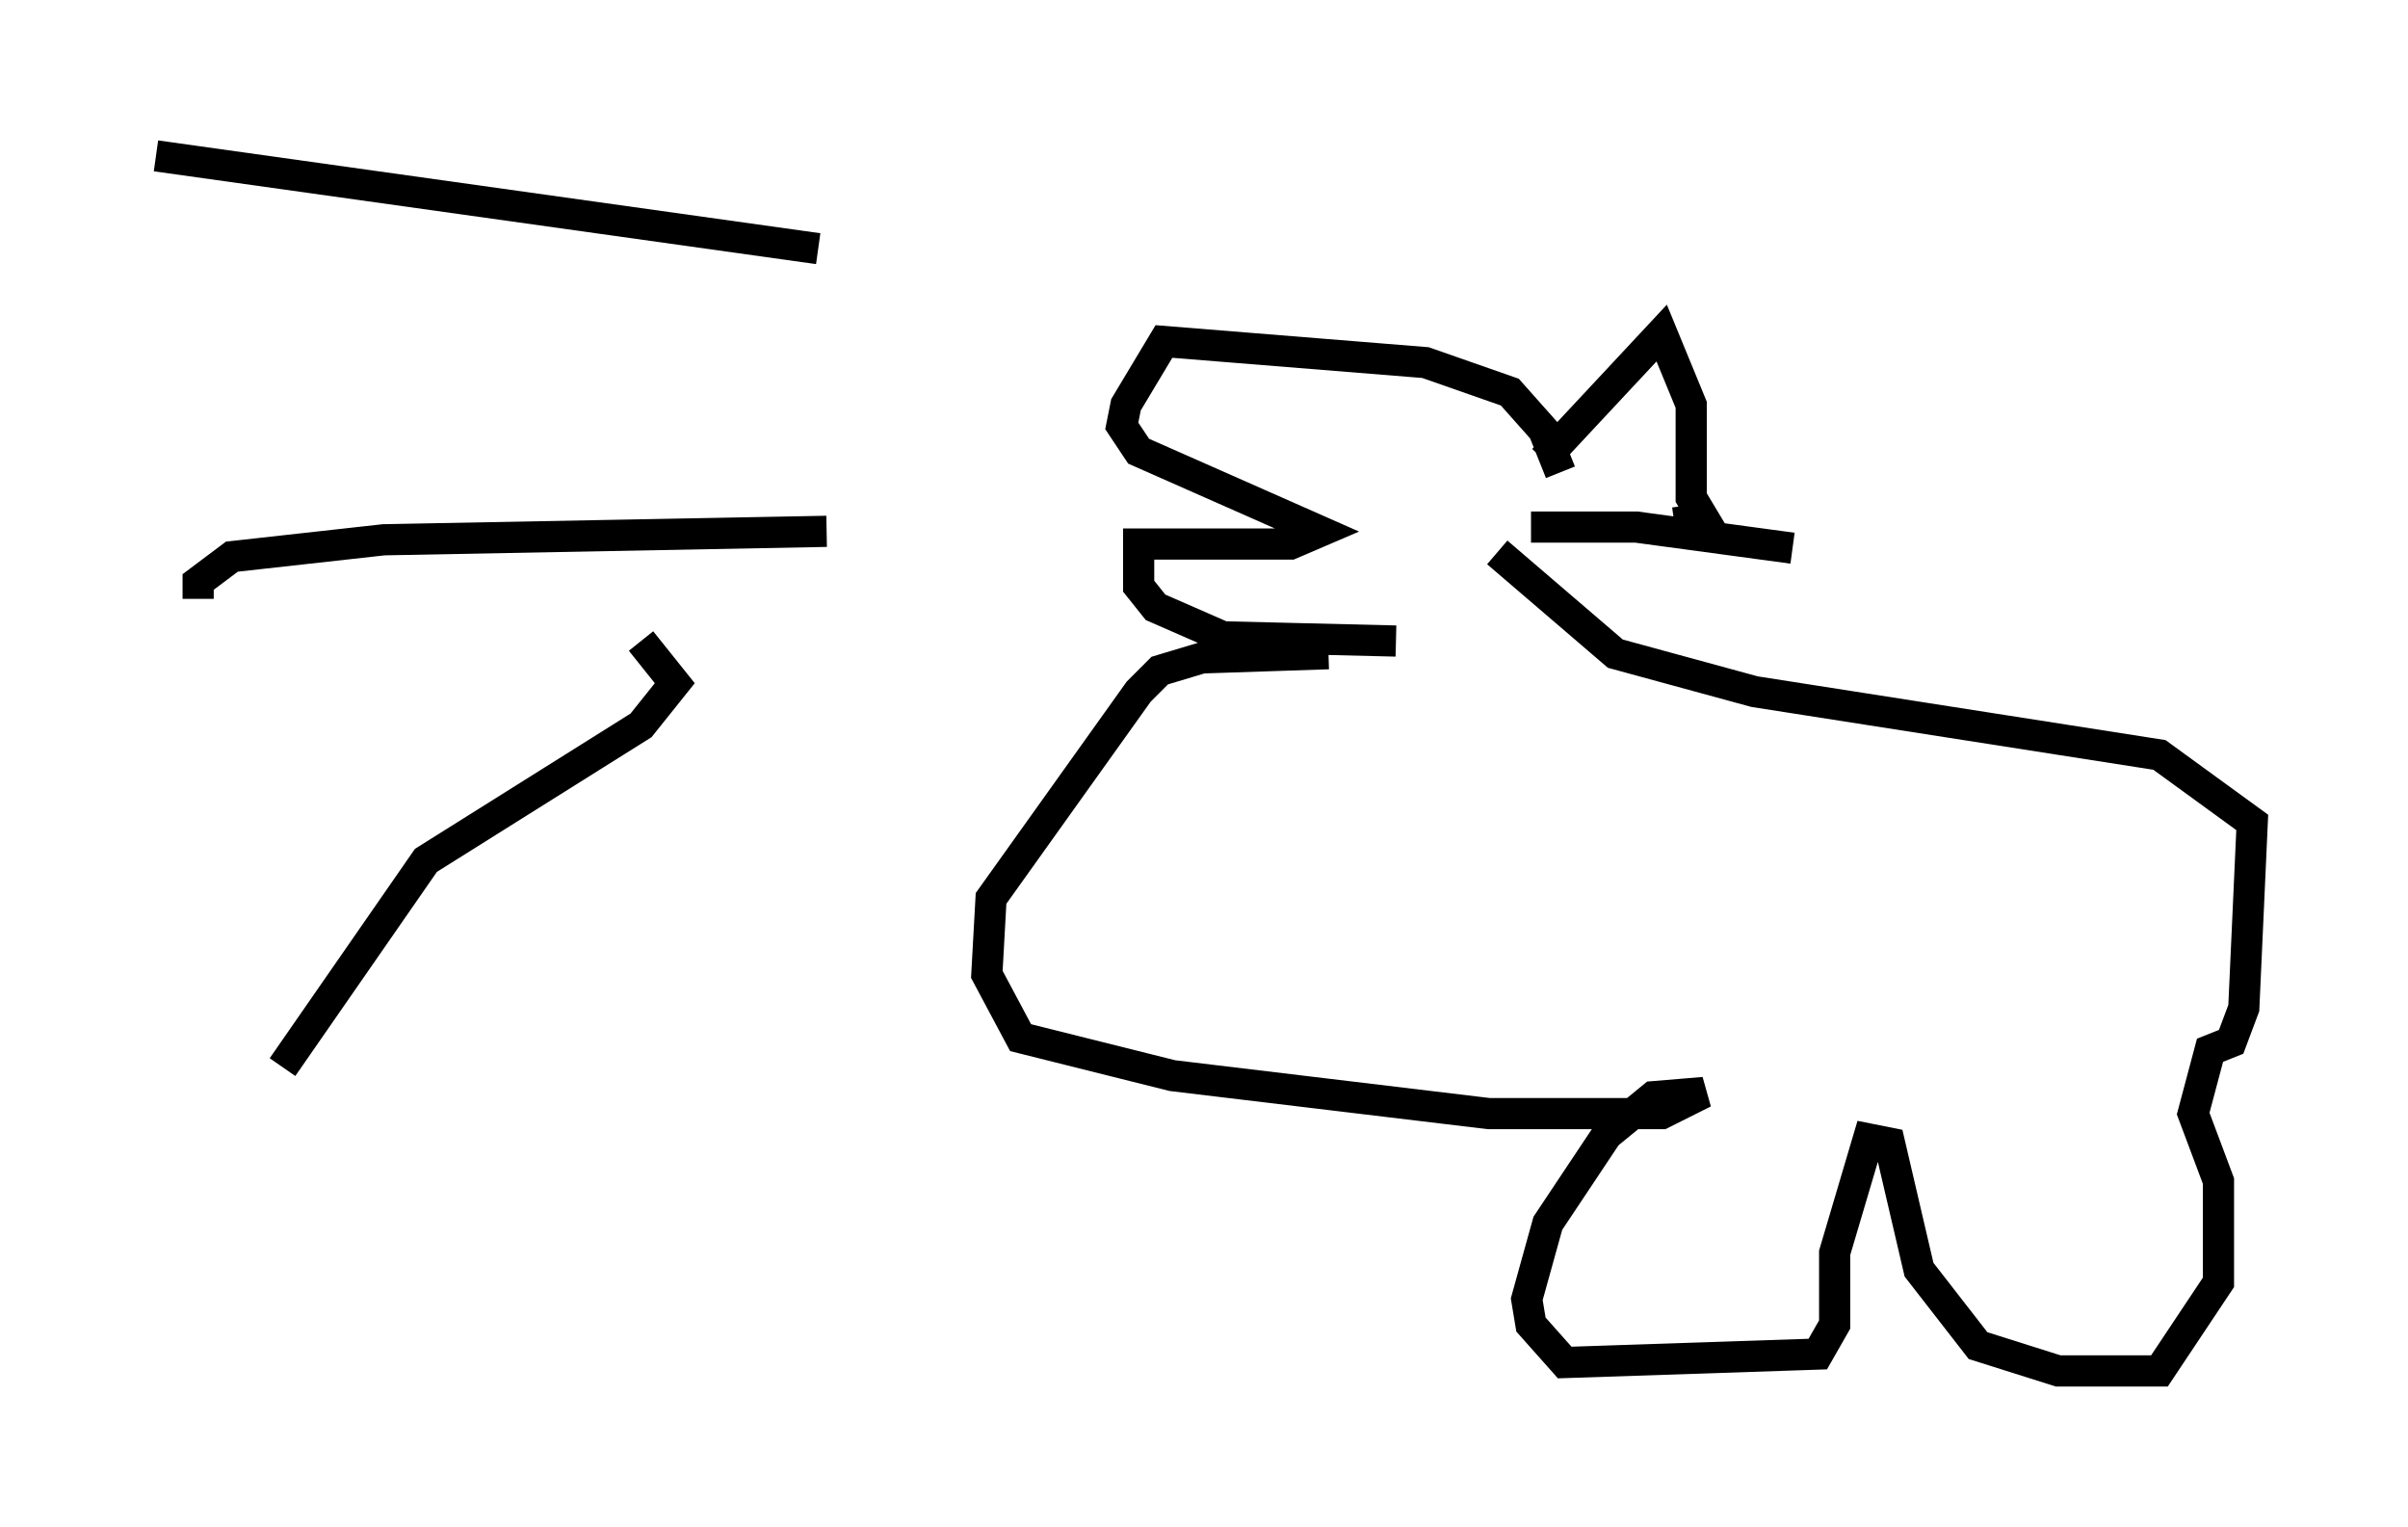 <?xml version="1.0" encoding="utf-8" ?>
<svg baseProfile="full" height="48.971" version="1.1" width="77.252" xmlns="http://www.w3.org/2000/svg" xmlns:ev="http://www.w3.org/2001/xml-events" xmlns:xlink="http://www.w3.org/1999/xlink"><defs /><rect fill="white" height="48.971" width="77.252" x="0" y="0" /><path d="M49.79, 15.825 m0.271, -0.677 l-0.541, -1.353 -1.083, -1.218 l-2.706, -0.947 -8.39, -0.677 l-1.218, 2.03 -0.135, 0.677 l0.541, 0.812 5.819, 2.571 l-0.947, 0.406 -4.871, 0.0 l0.0, 1.353 0.541, 0.677 l2.165, 0.947 5.548, 0.135 m4.736, -5.819 l3.789, -4.059 0.947, 2.3 l0.0, 2.977 0.406, 0.677 l-0.947, 0.135 m-11.096, 4.195 l-4.059, 0.135 -1.353, 0.406 l-0.677, 0.677 -4.736, 6.631 l-0.135, 2.436 1.083, 2.03 l4.871, 1.218 10.149, 1.218 l5.548, 0.0 1.353, -0.677 l-1.624, 0.135 -1.488, 1.218 l-1.894, 2.842 -0.677, 2.436 l0.135, 0.812 1.083, 1.218 l8.119, -0.271 0.541, -0.947 l0.0, -2.3 1.083, -3.654 l0.677, 0.135 0.947, 4.059 l1.894, 2.436 2.571, 0.812 l3.248, 0.0 1.894, -2.842 l0.0, -3.248 -0.812, -2.165 l0.541, -2.03 0.677, -0.271 l0.406, -1.083 0.271, -5.954 l-2.977, -2.165 -12.99, -2.03 l-4.465, -1.218 -3.789, -3.248 m1.083, -0.812 l3.383, 0.0 5.007, 0.677 m-31.258, -9.607 l-21.245, -2.977 m21.515, 12.043 l-14.208, 0.271 -4.871, 0.541 l-1.083, 0.812 0.0, 0.541 m14.208, 1.353 l1.083, 1.353 -1.083, 1.353 l-6.901, 4.33 -4.601, 6.631 " fill="none" stroke="black" stroke-width="1" /></svg>